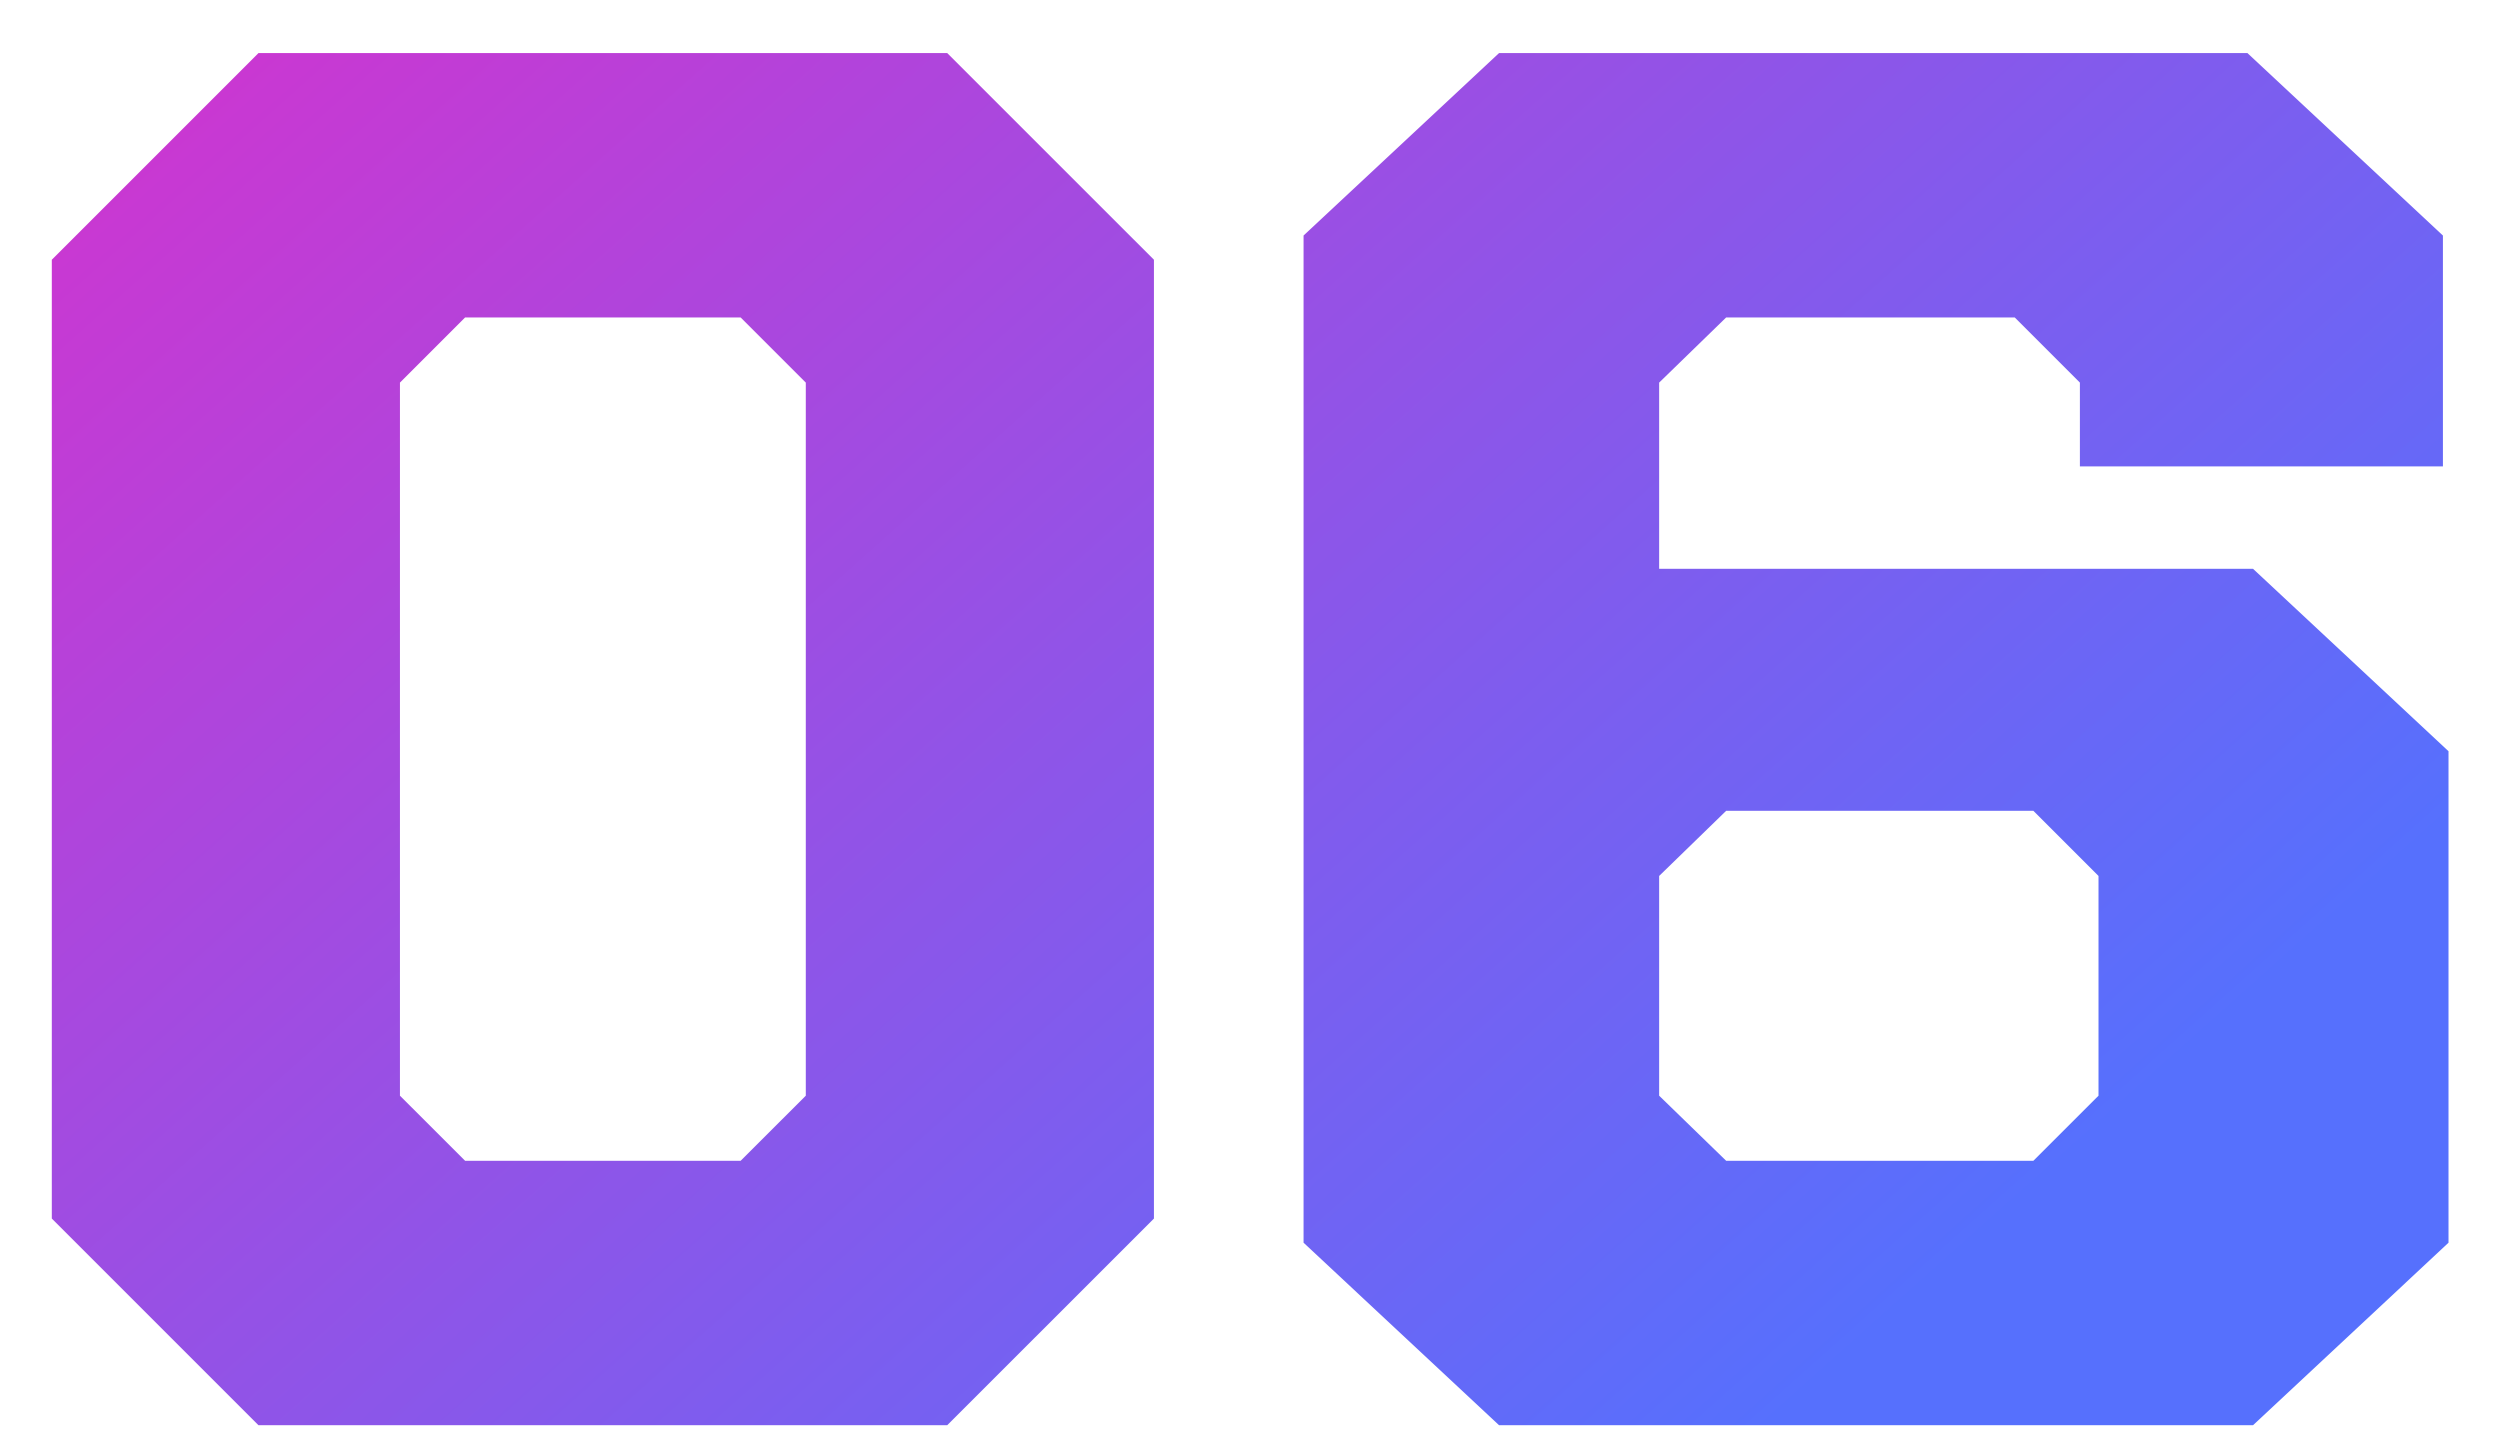 <svg width="47" height="27" viewBox="0 0 47 27" fill="none" xmlns="http://www.w3.org/2000/svg">
<path d="M4.859 26.794L0.974 22.909V4.883L4.859 0.998H17.808L21.694 4.883V22.909L17.808 26.794H4.859ZM8.744 21.823H13.924L15.149 20.599V7.193L13.924 5.968H8.744L7.519 7.193V20.599L8.744 21.823ZM28.182 26.794L24.507 23.363V4.428L28.182 0.998H42.252L45.927 4.428V8.768H39.102V7.193L37.877 5.968H32.452L31.192 7.193V10.694H42.357L46.032 14.123V23.363L42.357 26.794H28.182ZM32.452 21.823H38.227L39.452 20.599V16.468L38.227 15.243H32.452L31.192 16.468V20.599L32.452 21.823Z" fill="url(#paint0_linear_1343_342)"/>
<defs>
<linearGradient id="paint0_linear_1343_342" x1="-1" y1="-5.705" x2="30.379" y2="29.406" gradientUnits="userSpaceOnUse">
<stop stop-color="#E42BC8"/>
<stop offset="1" stop-color="#5670FD"/>
</linearGradient>
</defs>
</svg>
